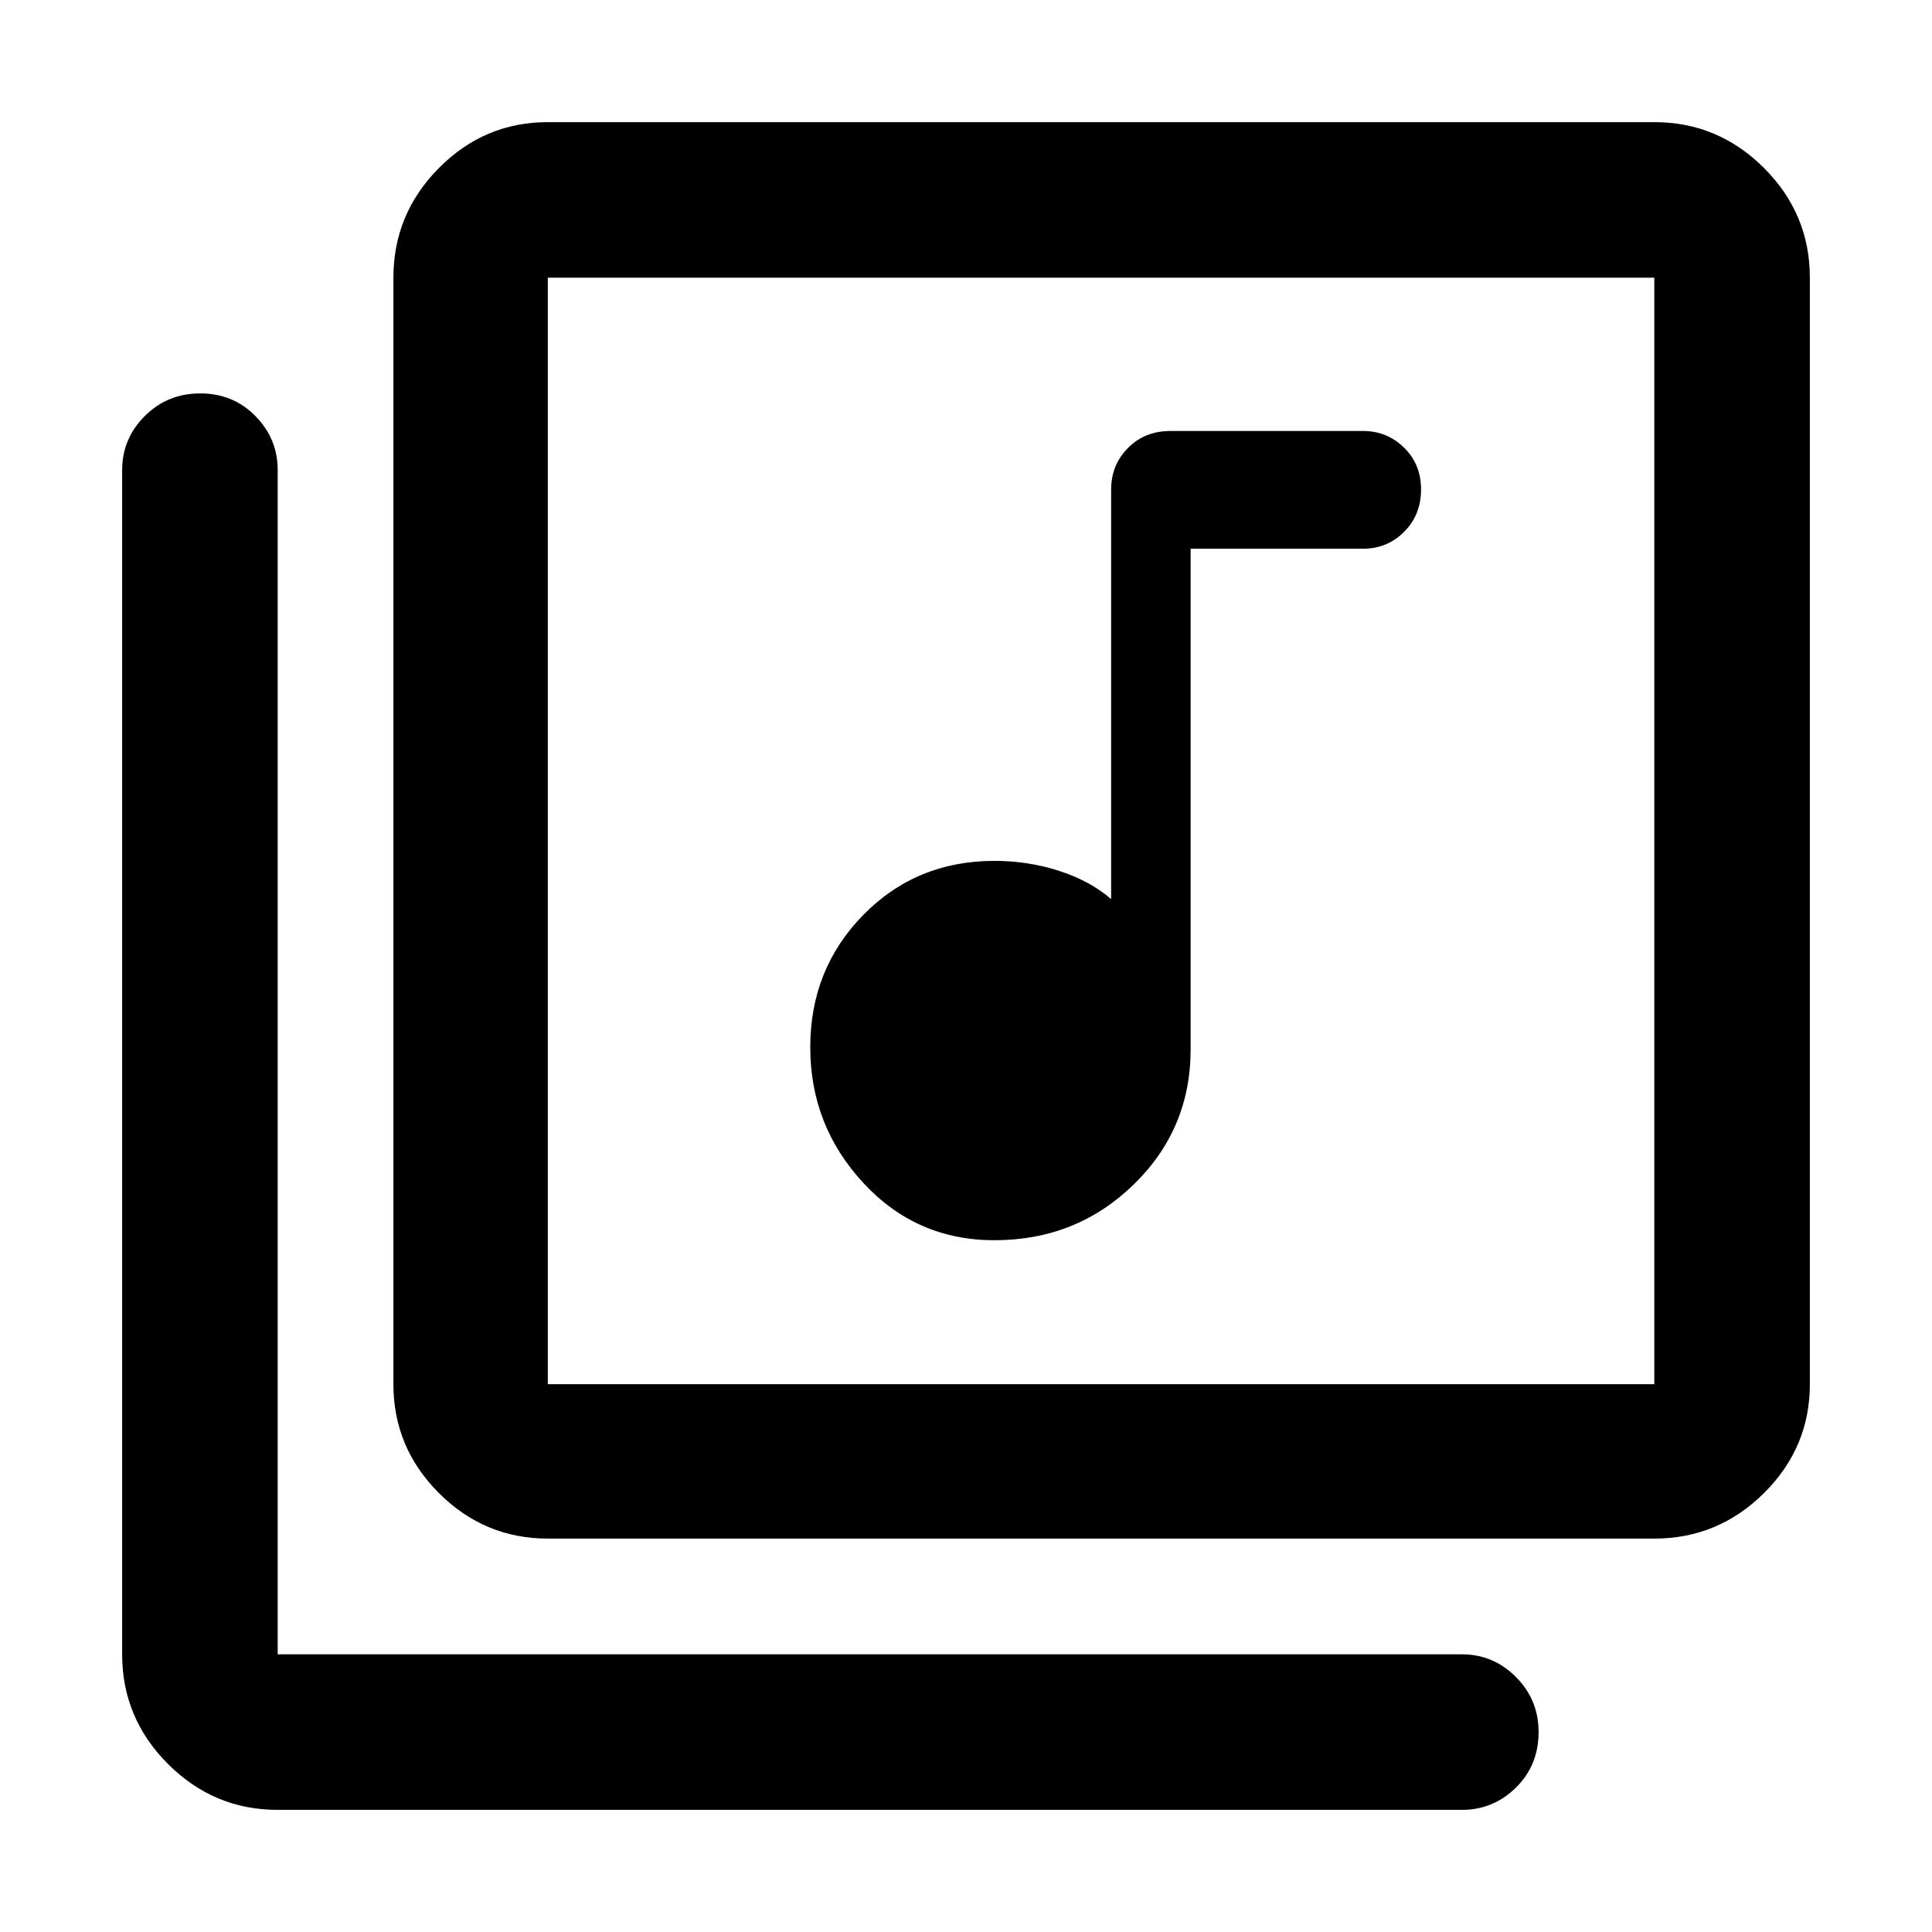 <svg xmlns="http://www.w3.org/2000/svg" height="48" viewBox="0 -960 960 960" width="48"><path d="M494.11-343.74q40.74 0 69.12-27.59 28.38-27.59 28.38-67.18v-248.84h85.74q12.01 0 20.38-8.42 8.38-8.43 8.38-21 0-12.58-8.47-20.83-8.47-8.25-20.36-8.25h-95.67q-12.75 0-21.13 8.44-8.37 8.43-8.37 20.77v203.4q-10.35-9-25.75-14t-32.25-5q-38.8 0-65.15 26.87-26.35 26.86-26.35 65.76 0 38.89 26.35 67.38 26.35 28.49 65.15 28.49ZM272.2-195.48q-31.48 0-54.1-22.62t-22.62-54.1v-549.82q0-31.71 22.62-54.5t54.1-22.79h549.82q31.71 0 54.5 22.79t22.79 54.5v549.82q0 31.48-22.79 54.1t-54.5 22.62H272.2Zm0-76.72h549.82v-549.82H272.2v549.82ZM137.98-60.69q-31.71 0-54.5-22.79t-22.79-54.5v-588.43q0-15.63 11.26-26.87 11.25-11.24 27.56-11.24 16.32 0 27.39 11.24 11.08 11.24 11.08 26.87v588.43h588.43q15.63 0 26.87 11.29t11.24 27.28q0 16.56-11.24 27.64-11.24 11.08-26.87 11.08H137.98ZM272.2-822.02v549.82-549.82Z"/></svg>